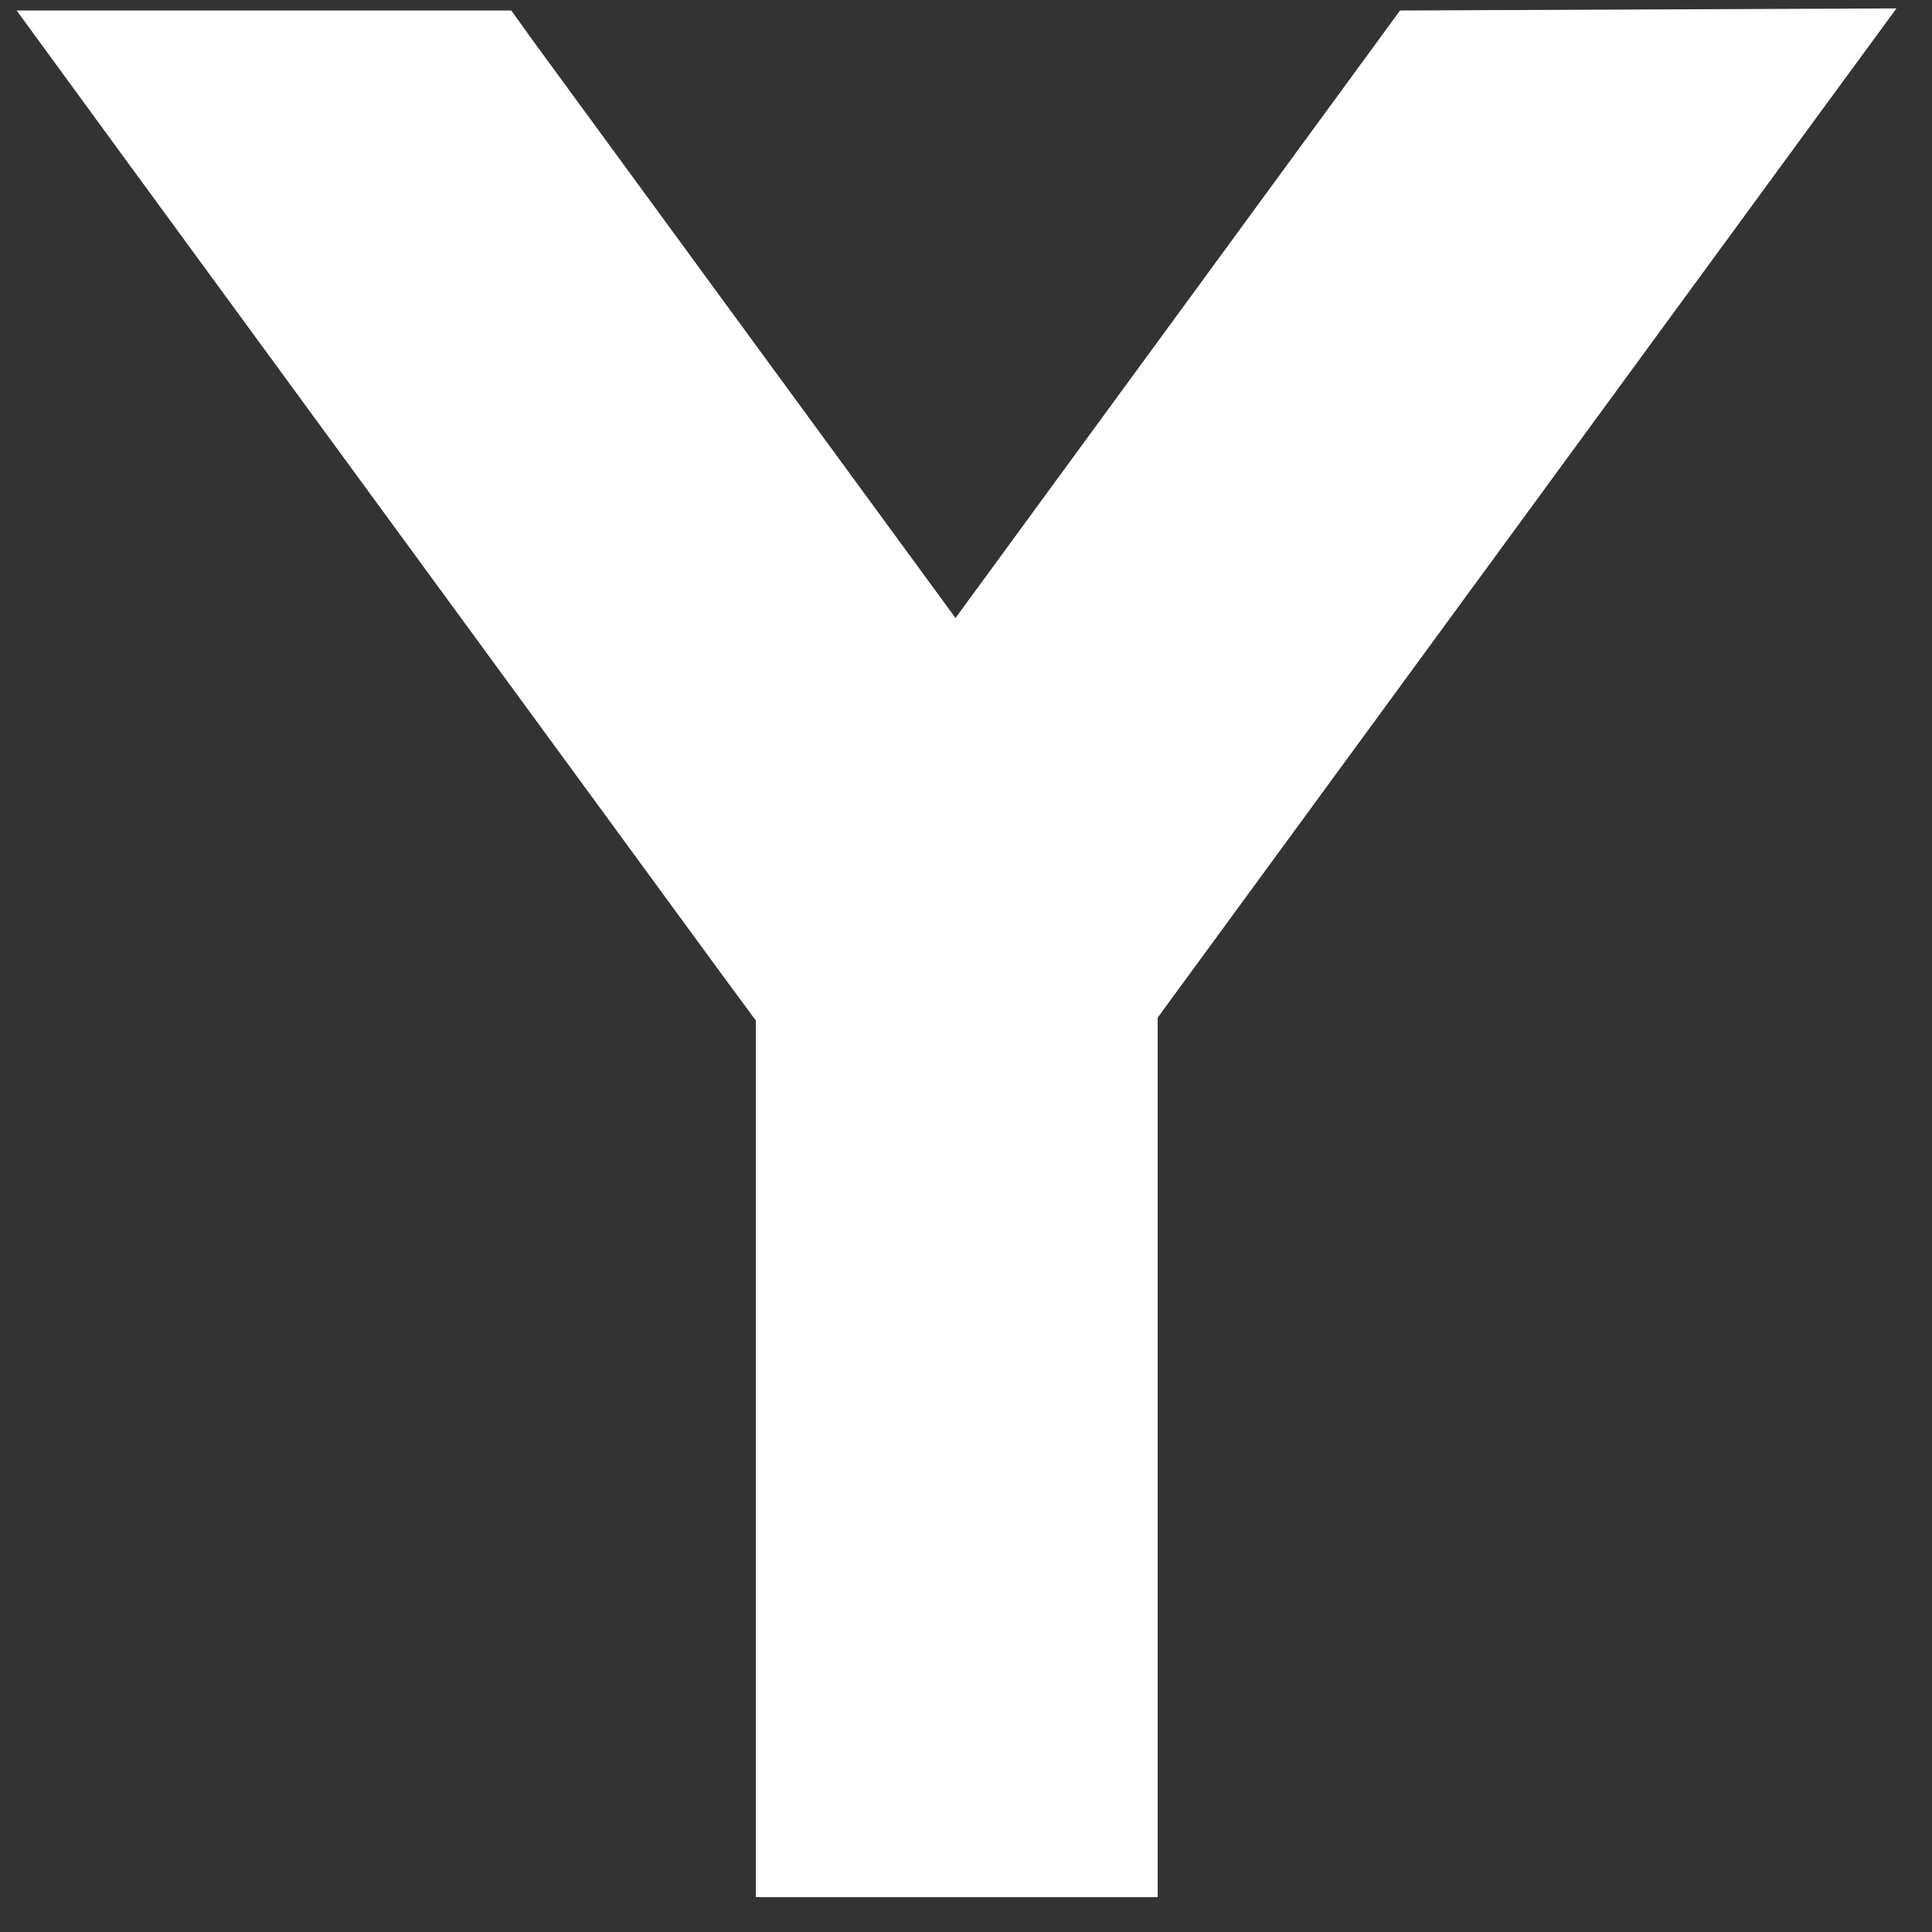 <svg width="23" height="23" viewBox="0 0 23 23" fill="none" xmlns="http://www.w3.org/2000/svg">
<rect x="0" y="0" width="23" height="23" fill="#333333" stroke="none"/>
<path d="M22.577 0.1L21.536 1.52L14.175 11.578L13.951 11.883L13.782 12.115V22.585H8.998V12.149L8.821 11.909L8.596 11.604L1.236 1.546L0.198 0.125H6.087L6.351 0.493L11.375 7.357L16.398 0.493L16.667 0.125L22.577 0.1Z" fill="white"/>
</svg>
